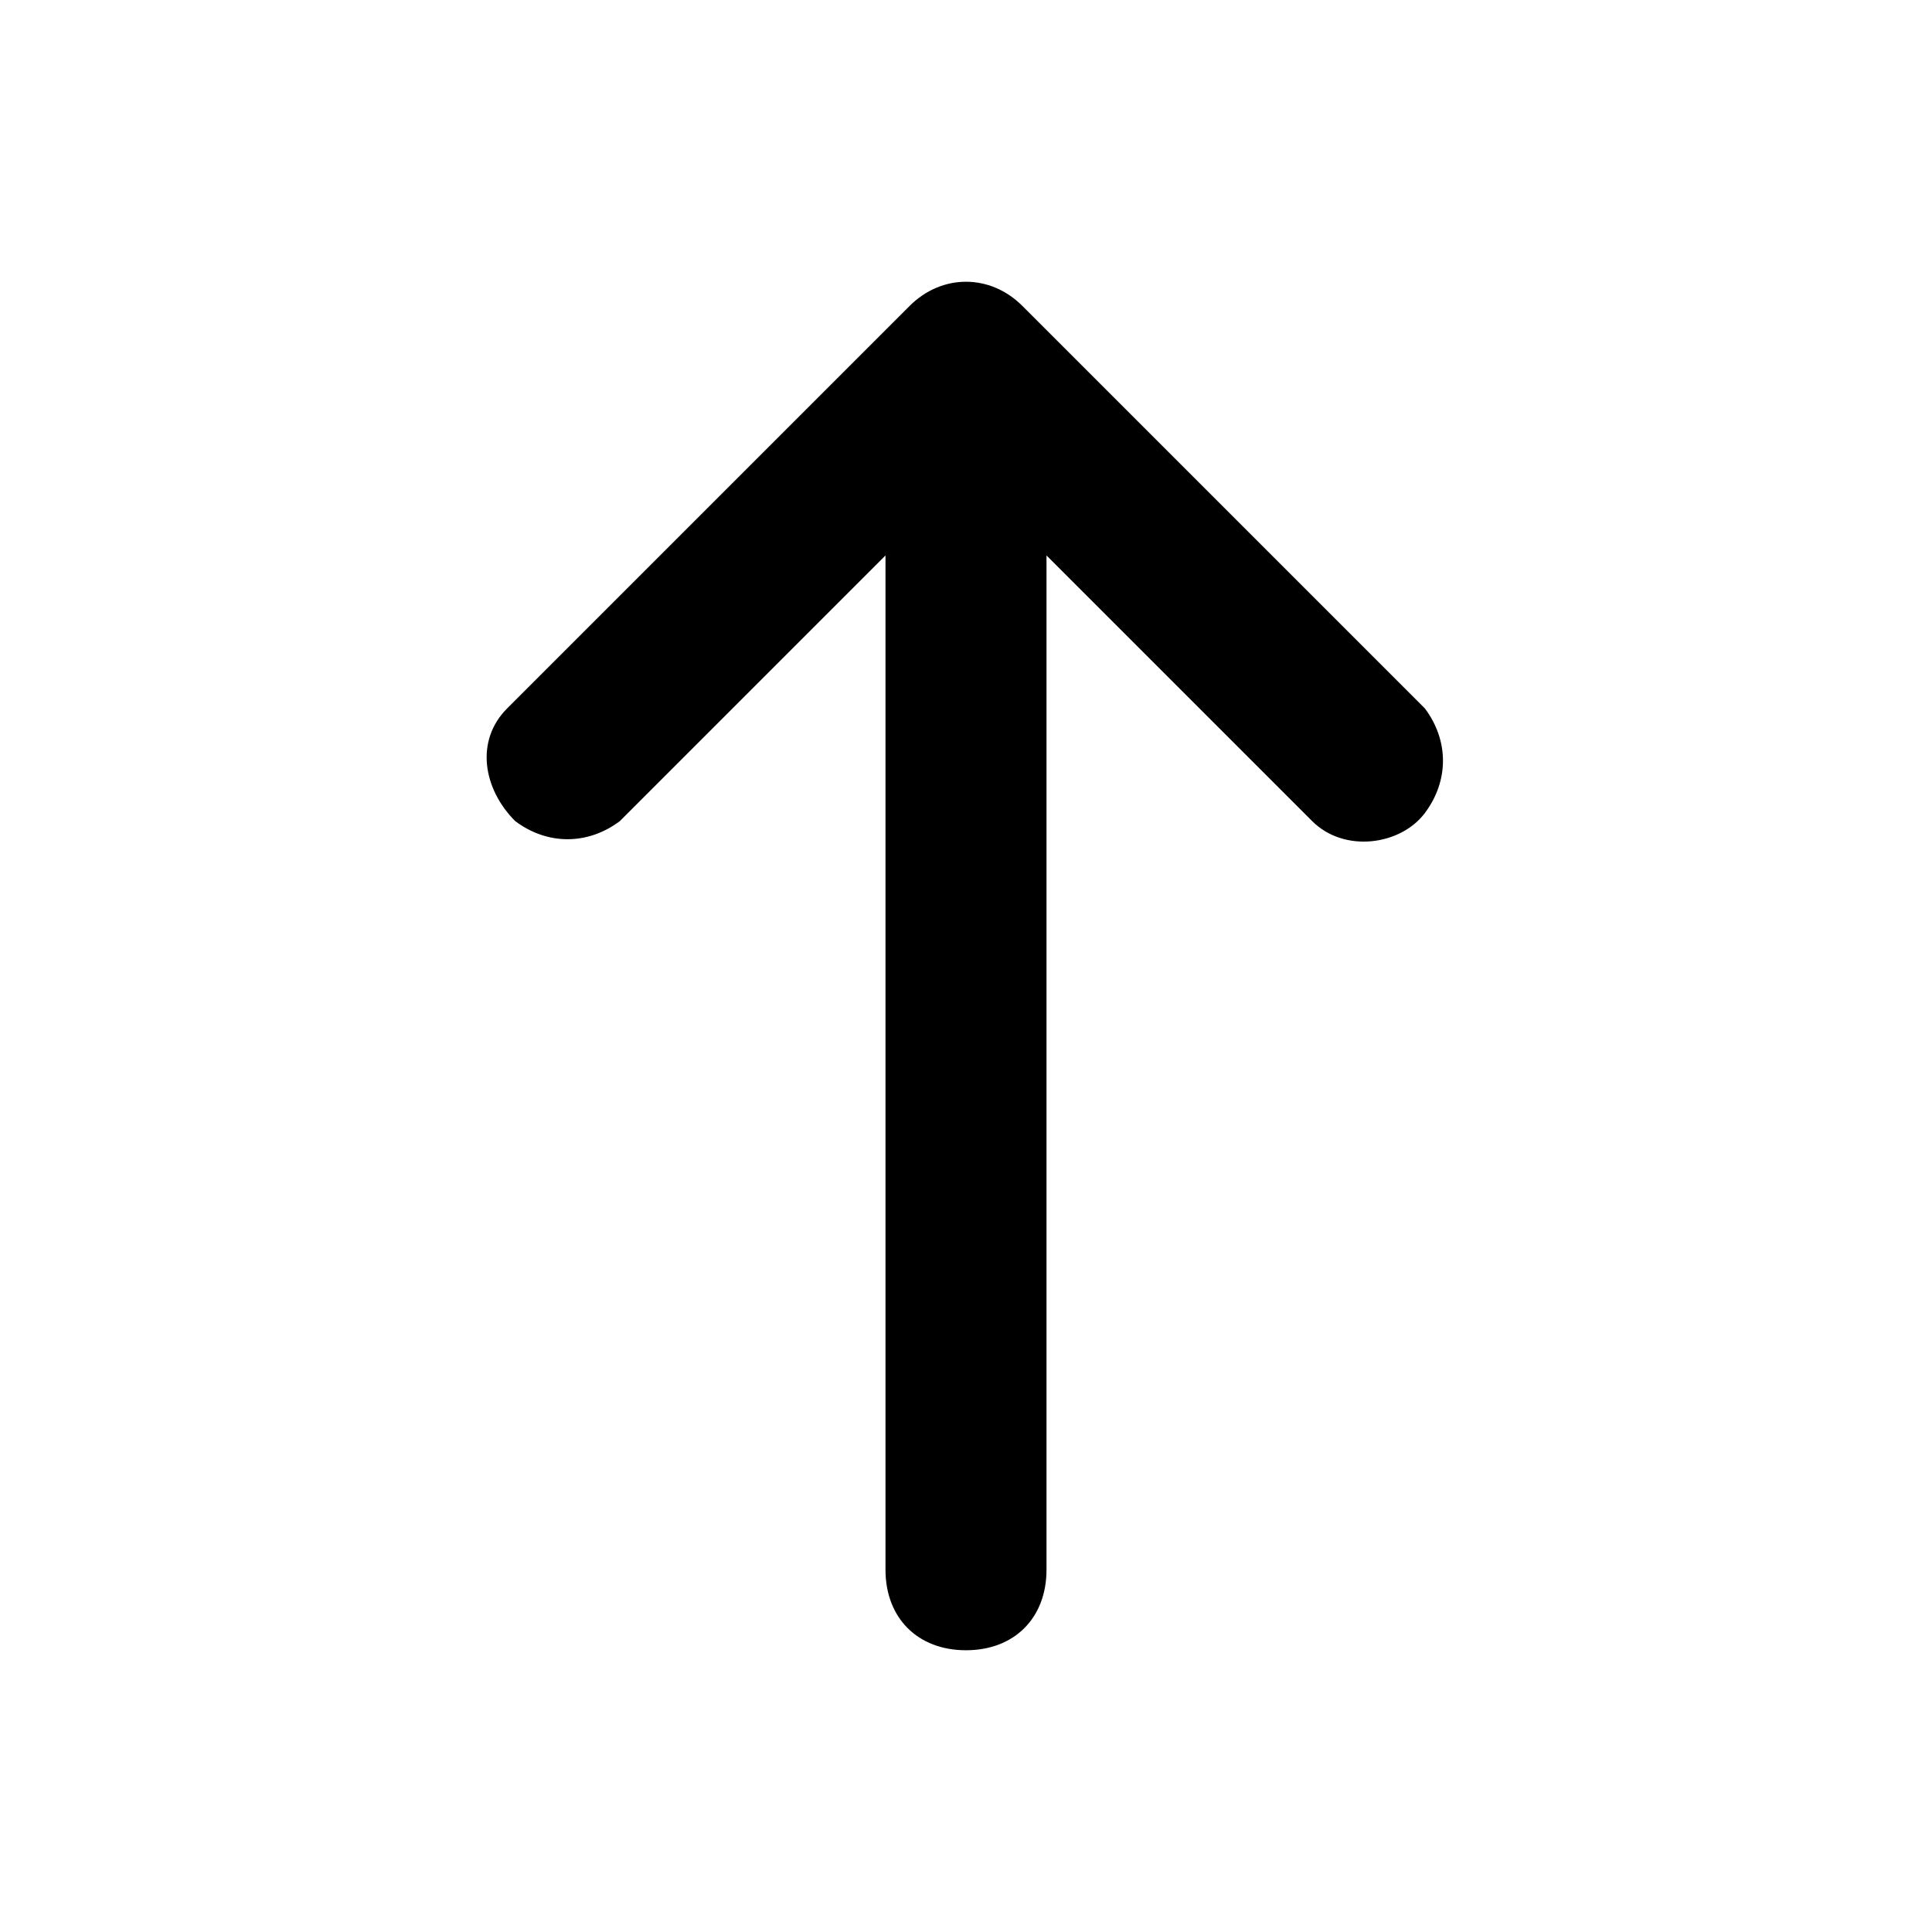 <?xml version="1.0" encoding="utf-8"?><svg xmlns="http://www.w3.org/2000/svg" xmlns:xlink="http://www.w3.org/1999/xlink" style="enable-background:new 0 0 24 24" x="0px" y="0px" version="1.1" viewBox="0 0 24 24" xml:space="preserve"><path d="M12.7,3.8c-0.4-0.4-1-0.4-1.4,0c0,0,0,0,0,0l-5,5C5.9,9.2,6,9.8,6.4,10.2c0.4,0.3,0.9,0.3,1.3,0L11,6.9v12.6	c0,0.6,0.4,1,1,1s1-0.4,1-1V6.9l3.3,3.3c0.4,0.4,1.1,0.3,1.4-0.1c0.3-0.4,0.3-0.9,0-1.3L12.7,3.8z"/></svg>